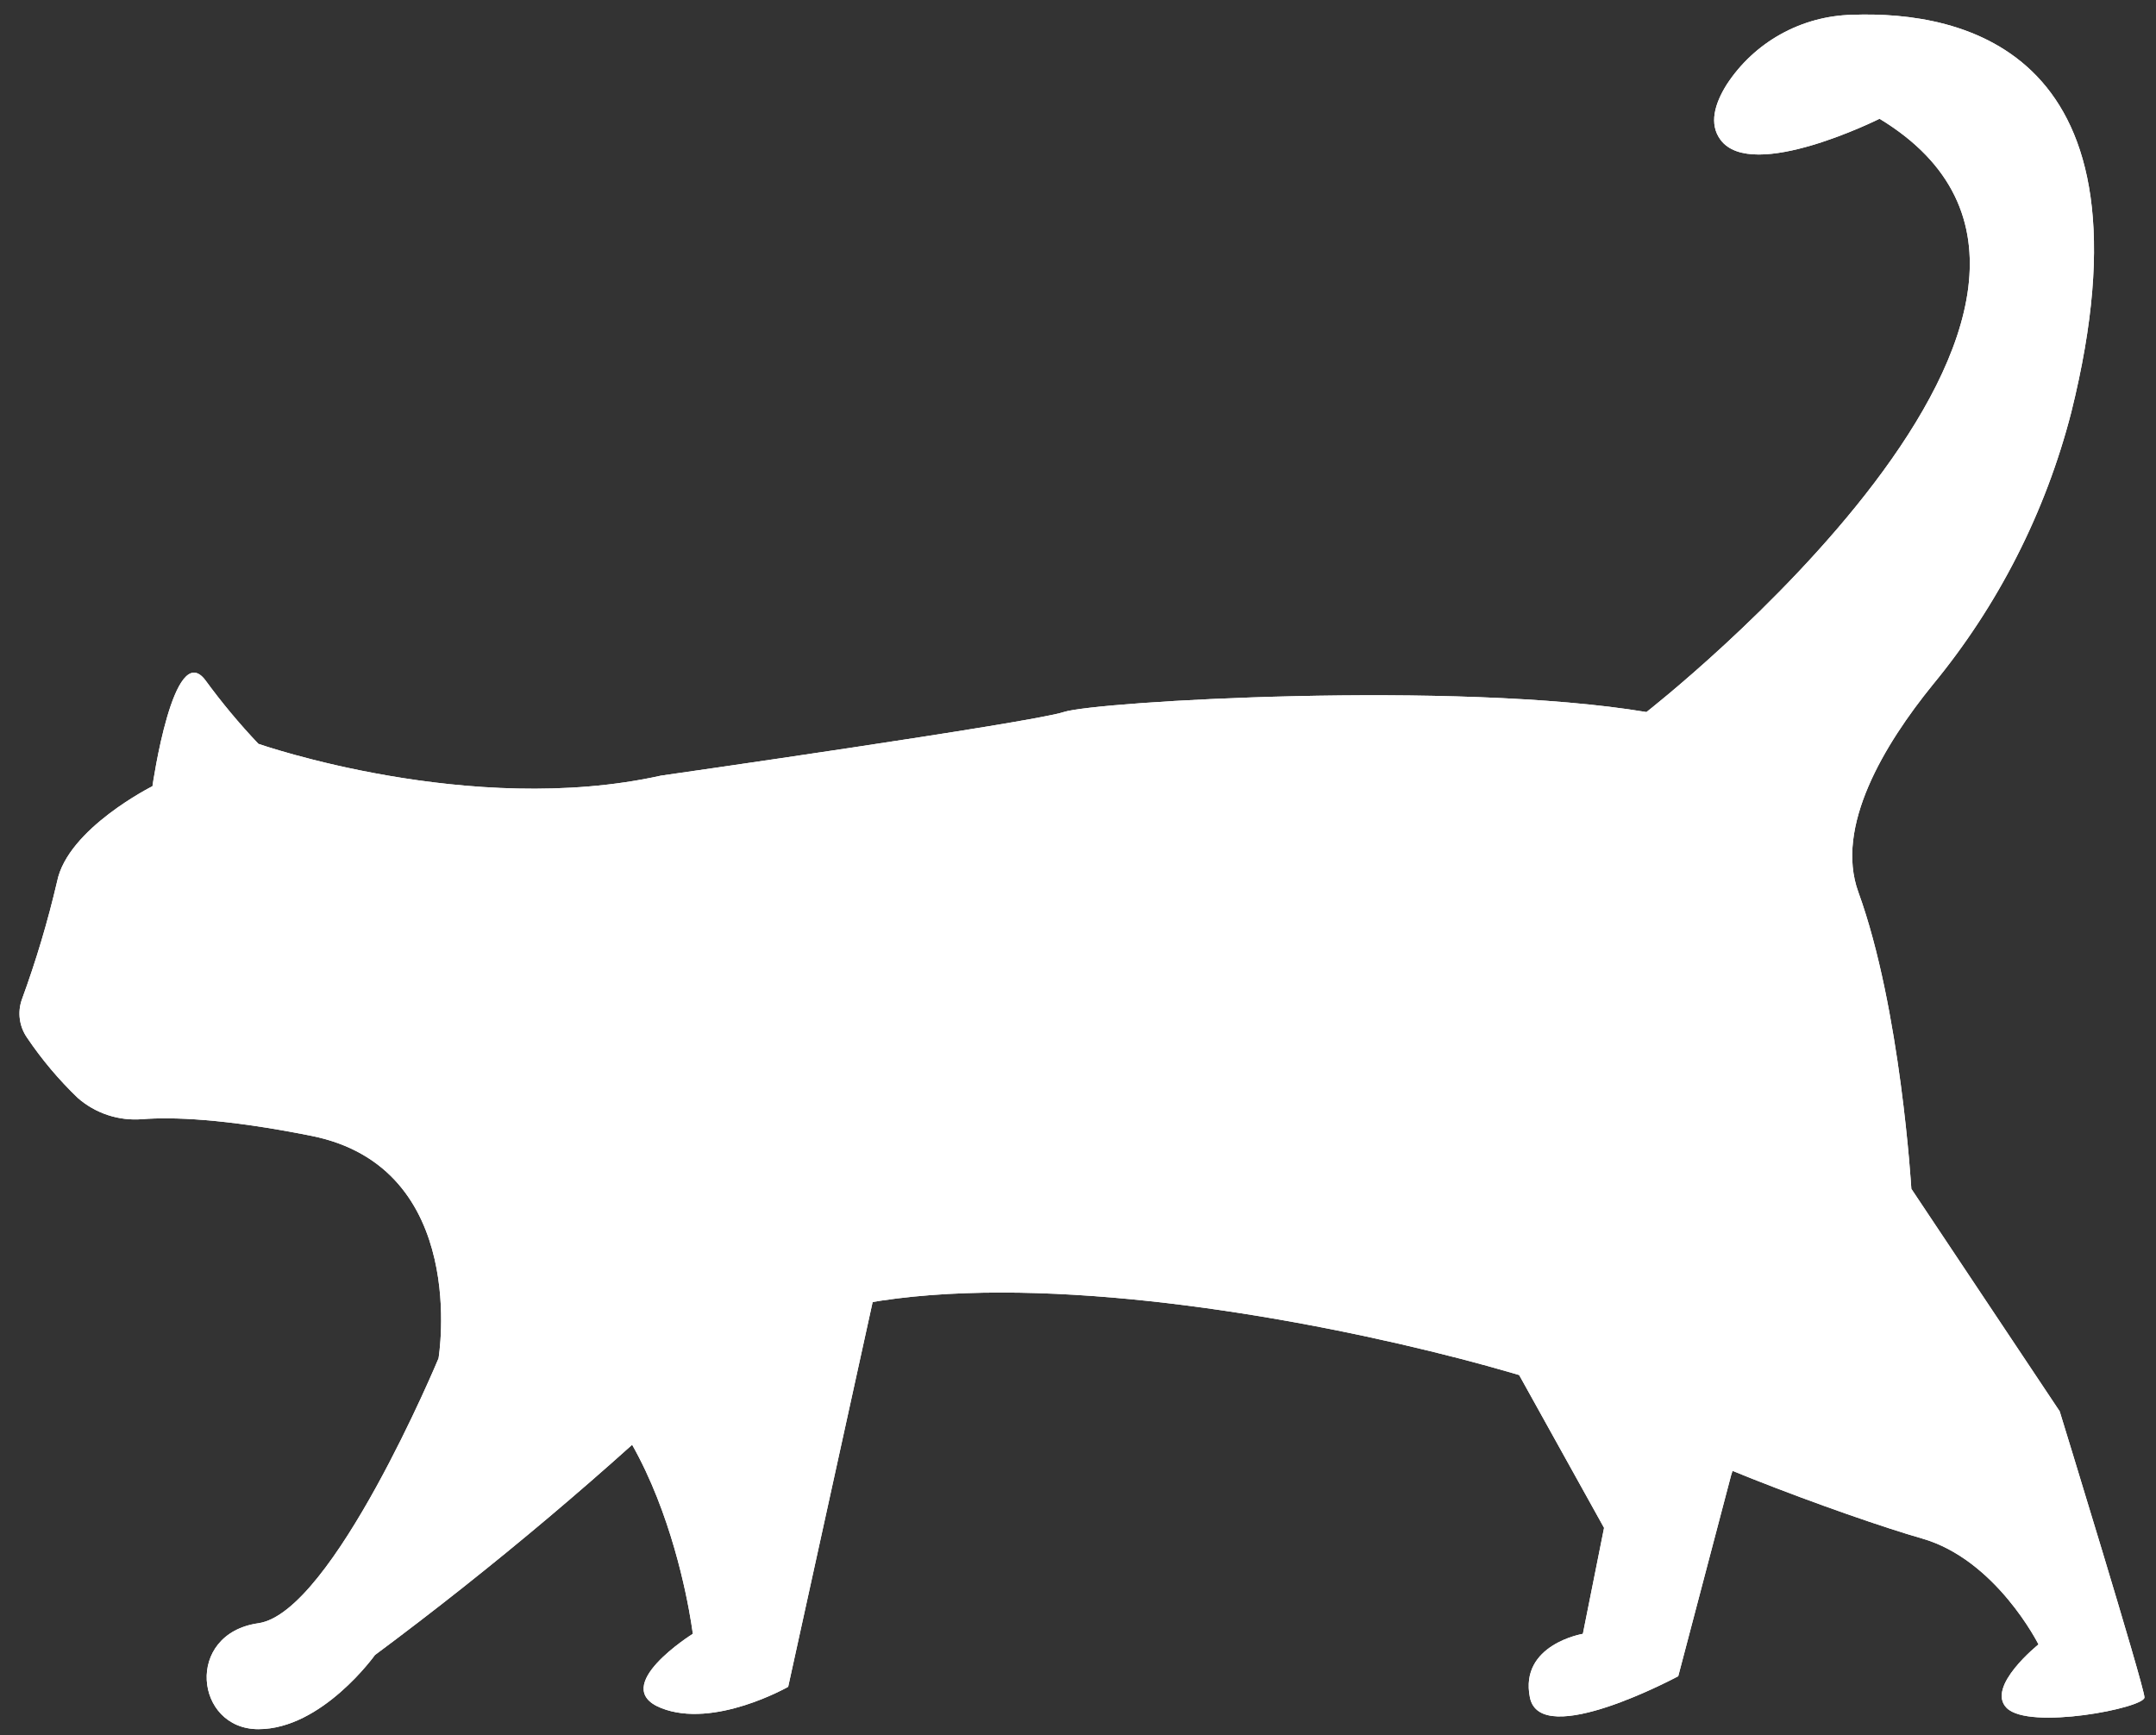 <svg xmlns="http://www.w3.org/2000/svg" width="82" height="66" viewBox="0 0 82 66" fill="none">
  <rect x="0" y="0" width="82" height="66" fill="#333333" stroke="none"/>
  <path d="M67.859 50.055L65.844 56.1L63.829 63.757C63.829 63.757 58.59 66.578 58.187 64.563C57.784 62.548 60.202 62.145 60.202 62.145L61.008 58.115L54.963 47.234L67.859 50.055Z" fill="white"/>
  <path d="M67.859 50.055L65.844 56.1L63.829 63.757C63.829 63.757 58.59 66.578 58.187 64.563C57.784 62.548 60.202 62.145 60.202 62.145L61.008 58.115L54.963 47.234L67.859 50.055Z" fill="white"/>
  <path d="M33.604 47.637L29.977 64.16C29.977 64.16 27.156 65.772 25.141 64.966C23.127 64.16 26.35 62.145 26.35 62.145C26.35 62.145 25.141 52.07 19.096 50.861C13.052 49.652 33.604 47.637 33.604 47.637Z" fill="white"/>
  <path d="M33.604 47.637L29.977 64.16C29.977 64.16 27.156 65.772 25.141 64.966C23.127 64.16 26.35 62.145 26.35 62.145C26.35 62.145 25.141 52.07 19.096 50.861C13.052 49.652 33.604 47.637 33.604 47.637Z" fill="white"/>
  <path d="M9.828 28.293C9.828 28.293 17.888 31.114 25.142 29.502C25.142 29.502 39.246 27.487 40.455 27.084C41.664 26.681 55.366 25.875 62.62 27.084C62.62 27.084 82.77 11.367 71.486 4.517C71.486 4.517 66.65 6.935 65.441 5.323C64.988 4.718 65.215 3.944 65.675 3.212C66.195 2.416 66.901 1.759 67.732 1.298C68.563 0.837 69.493 0.585 70.443 0.563C74.655 0.406 82.201 1.919 78.776 15.688C77.799 19.485 76 23.022 73.507 26.048C71.672 28.311 69.773 31.442 70.68 33.935C72.292 38.368 72.695 45.219 72.695 45.219L78.337 53.682C78.337 53.682 81.561 64.16 81.561 64.563C81.561 64.966 77.177 65.821 76.322 64.966C75.516 64.16 77.531 62.548 77.531 62.548C77.531 62.548 75.919 59.324 73.098 58.518C70.277 57.712 62.62 54.891 61.411 53.682C60.202 52.473 34.41 45.219 27.157 52.07C23.086 55.959 18.779 59.593 14.261 62.951C14.261 62.951 12.246 65.772 9.828 65.772C7.41 65.772 7.007 62.145 9.828 61.742C12.649 61.339 16.679 51.667 16.679 51.667C16.679 51.667 17.888 44.413 11.843 43.204C8.51 42.538 6.525 42.484 5.414 42.569C4.971 42.606 4.524 42.553 4.102 42.414C3.679 42.275 3.288 42.052 2.954 41.758C2.235 41.067 1.59 40.301 1.032 39.474C0.885 39.264 0.79 39.022 0.755 38.768C0.72 38.514 0.747 38.255 0.833 38.014C1.37 36.548 1.817 35.052 2.171 33.532C2.574 31.517 5.798 29.905 5.798 29.905C5.798 29.905 6.604 24.263 7.813 25.875C8.432 26.723 9.105 27.531 9.828 28.293Z" fill="white"/>
  <path d="M9.828 28.293C9.828 28.293 17.888 31.114 25.142 29.502C25.142 29.502 39.246 27.487 40.455 27.084C41.664 26.681 55.366 25.875 62.62 27.084C62.62 27.084 82.77 11.367 71.486 4.517C71.486 4.517 66.65 6.935 65.441 5.323C64.988 4.718 65.215 3.944 65.675 3.212C66.195 2.416 66.901 1.759 67.732 1.298C68.563 0.837 69.493 0.585 70.443 0.563C74.655 0.406 82.201 1.919 78.776 15.688C77.799 19.485 76 23.022 73.507 26.048C71.672 28.311 69.773 31.442 70.68 33.935C72.292 38.368 72.695 45.219 72.695 45.219L78.337 53.682C78.337 53.682 81.561 64.16 81.561 64.563C81.561 64.966 77.177 65.821 76.322 64.966C75.516 64.16 77.531 62.548 77.531 62.548C77.531 62.548 75.919 59.324 73.098 58.518C70.277 57.712 62.62 54.891 61.411 53.682C60.202 52.473 34.41 45.219 27.157 52.07C23.086 55.959 18.779 59.593 14.261 62.951C14.261 62.951 12.246 65.772 9.828 65.772C7.41 65.772 7.007 62.145 9.828 61.742C12.649 61.339 16.679 51.667 16.679 51.667C16.679 51.667 17.888 44.413 11.843 43.204C8.51 42.538 6.525 42.484 5.414 42.569C4.971 42.606 4.524 42.553 4.102 42.414C3.679 42.275 3.288 42.052 2.954 41.758C2.235 41.067 1.59 40.301 1.032 39.474C0.885 39.264 0.79 39.022 0.755 38.768C0.72 38.514 0.747 38.255 0.833 38.014C1.37 36.548 1.817 35.052 2.171 33.532C2.574 31.517 5.798 29.905 5.798 29.905C5.798 29.905 6.604 24.263 7.813 25.875C8.432 26.723 9.105 27.531 9.828 28.293Z" fill="white"/>
</svg>
